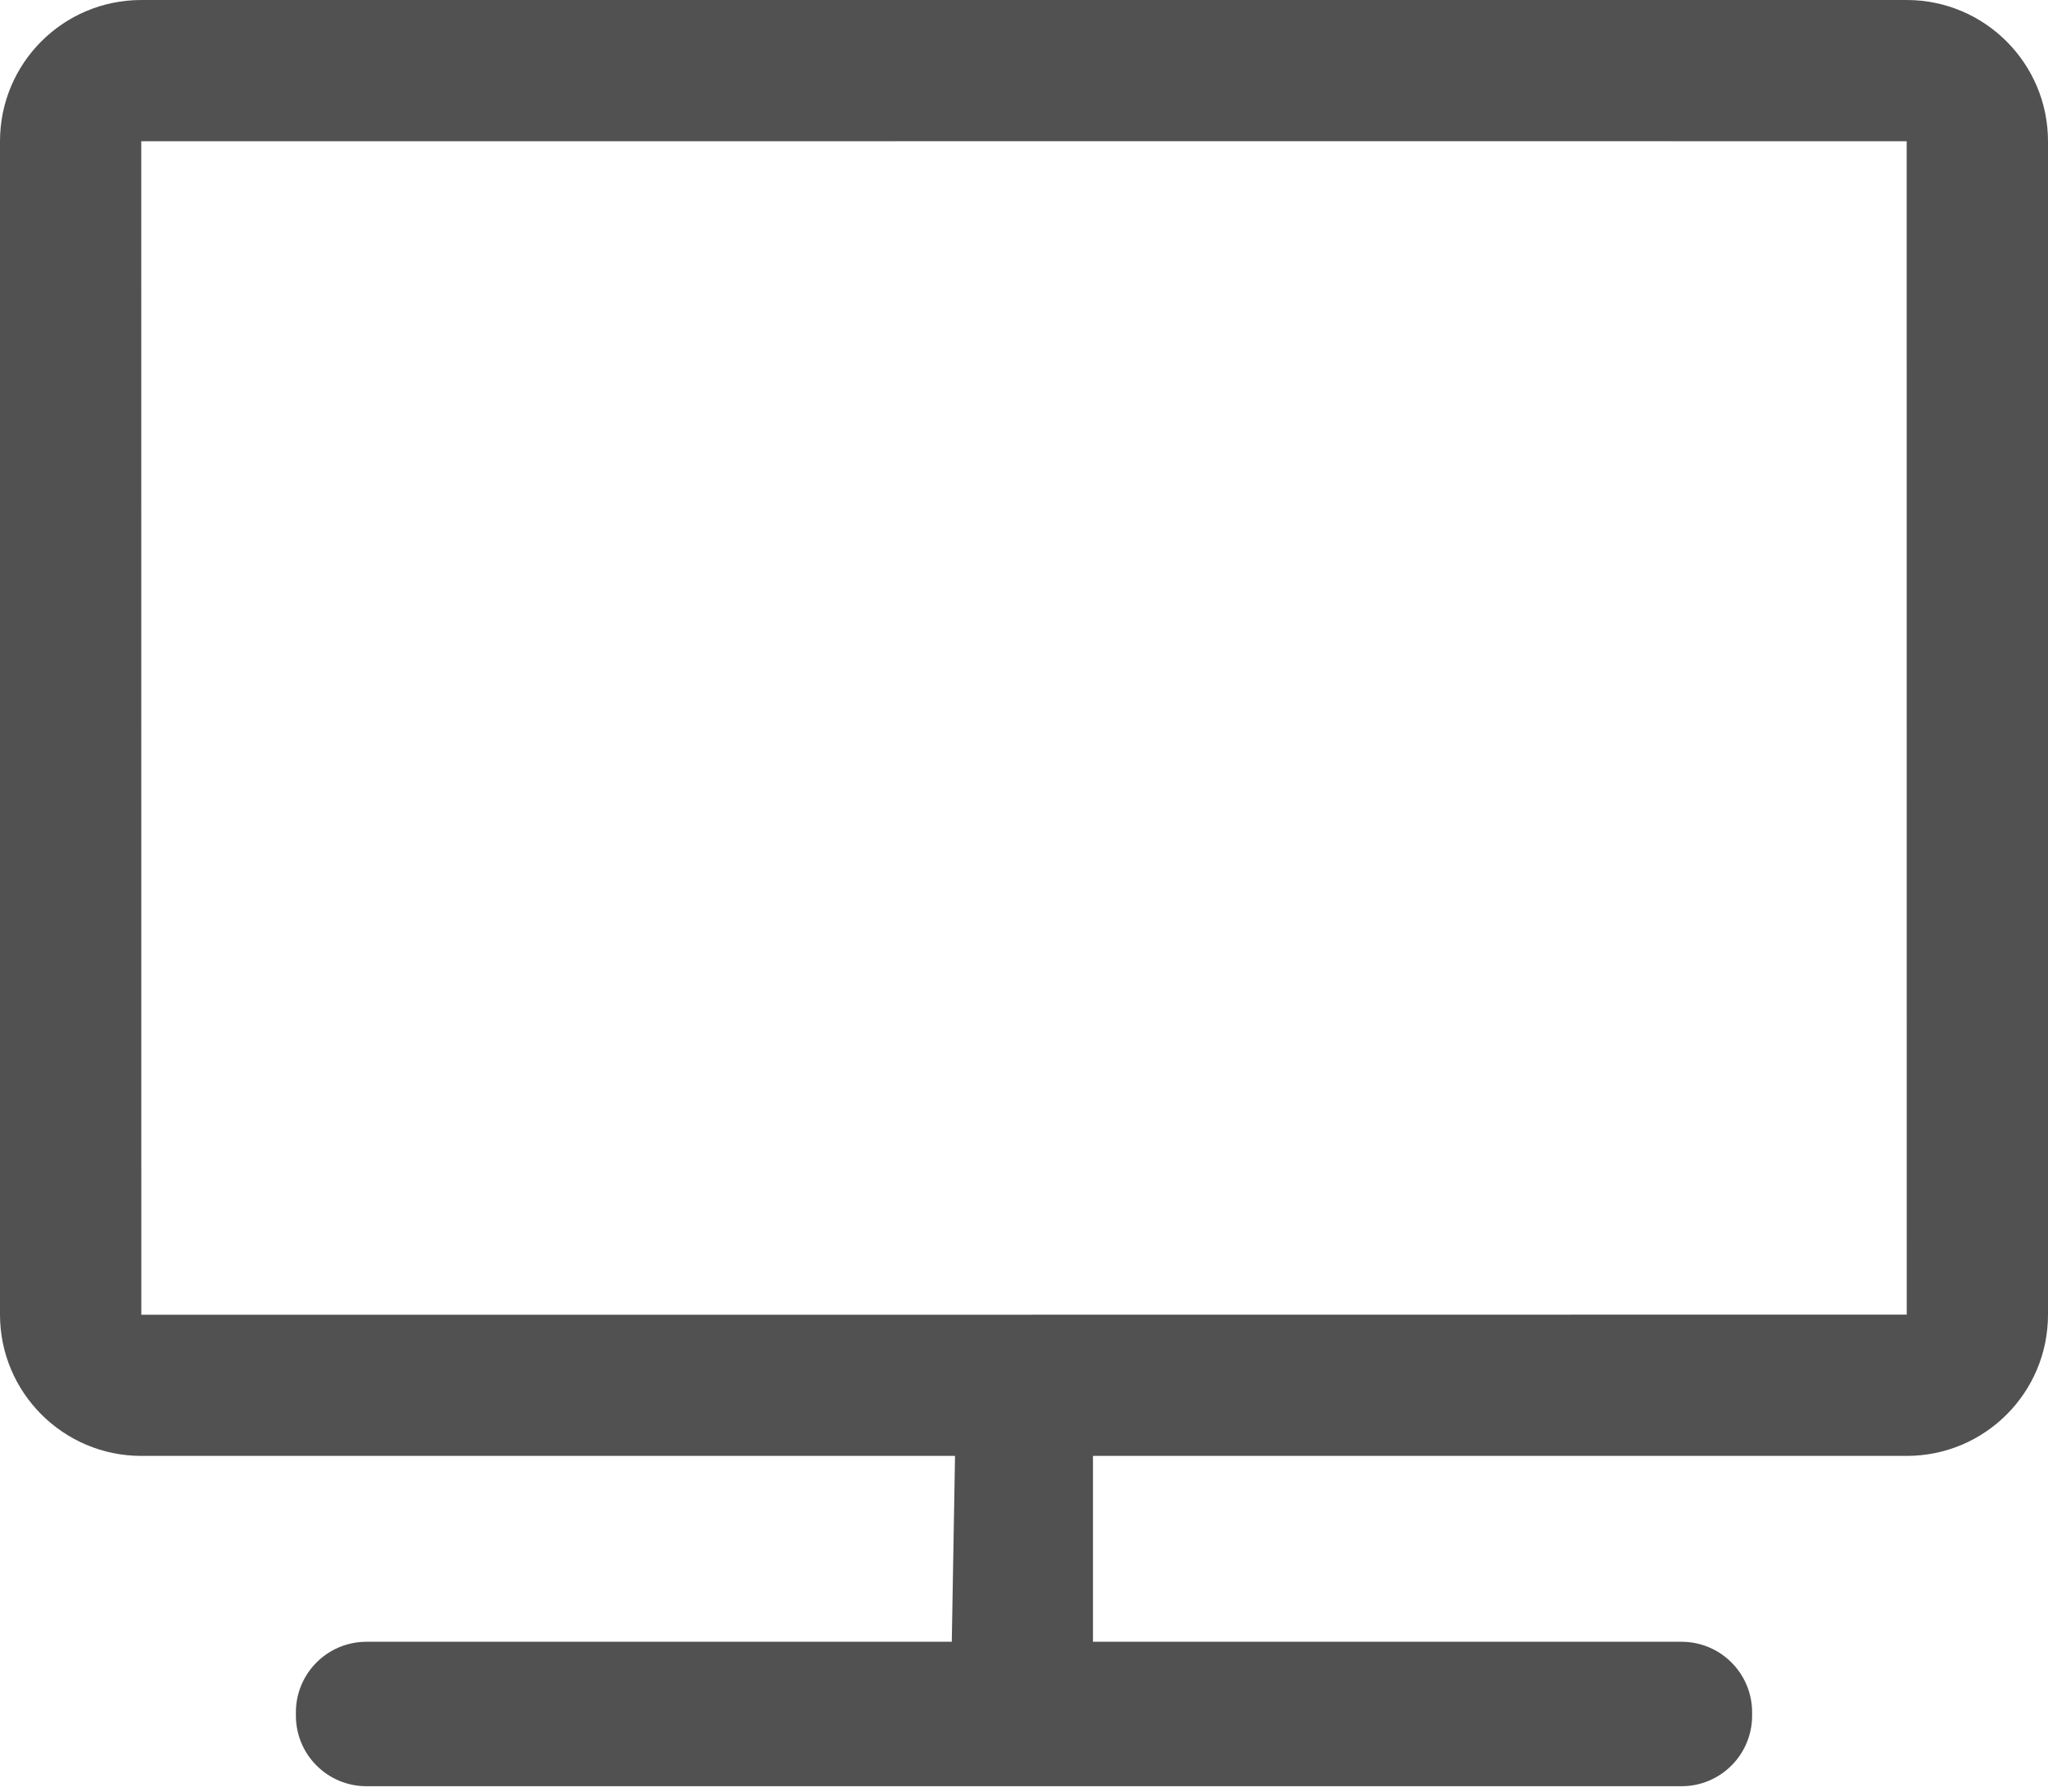 <?xml version="1.0" encoding="UTF-8"?>
<svg width="40px" height="35px" viewBox="0 0 40 35" version="1.1" xmlns="http://www.w3.org/2000/svg" xmlns:xlink="http://www.w3.org/1999/xlink">
    <title>workbench</title>
    <g id="jumpserver" stroke="none" stroke-width="1" fill="none" fill-rule="evenodd">
        <g id="workbench" fill="#515151" fill-rule="nonzero">
            <path d="M37.24,2.759 C37.239,2.759 37.241,25.682 37.241,25.682 C37.241,25.684 2.76,25.684 2.76,25.684 C2.761,25.684 2.759,2.76 2.759,2.76 C2.759,2.758 37.24,2.759 37.24,2.759 Z M0,25.682 C0,27.203 1.236,28.442 2.76,28.442 L37.24,28.442 C38.767,28.442 40,27.207 40,25.682 L40,2.76 C40,1.239 38.764,-3.55271368e-16 37.24,-3.55271368e-16 L2.76,-3.55271368e-16 C1.233,-3.55271368e-16 0,1.235 0,2.76 L0,25.682 Z M32.842,34.895 C33.604,34.895 34.221,34.278 34.221,33.516 L34.221,33.452 C34.221,32.69 33.604,32.073 32.842,32.073 L7.158,32.073 C6.396,32.073 5.779,32.69 5.779,33.452 L5.779,33.516 C5.779,34.278 6.396,34.895 7.158,34.895 C7.92,34.895 32.842,34.895 32.842,34.895 Z M18.589,32.105 L21.347,32.105 L21.347,28.442 L18.653,28.442 L18.589,32.105 Z" id="形状"></path>
        </g>
    </g>
</svg>